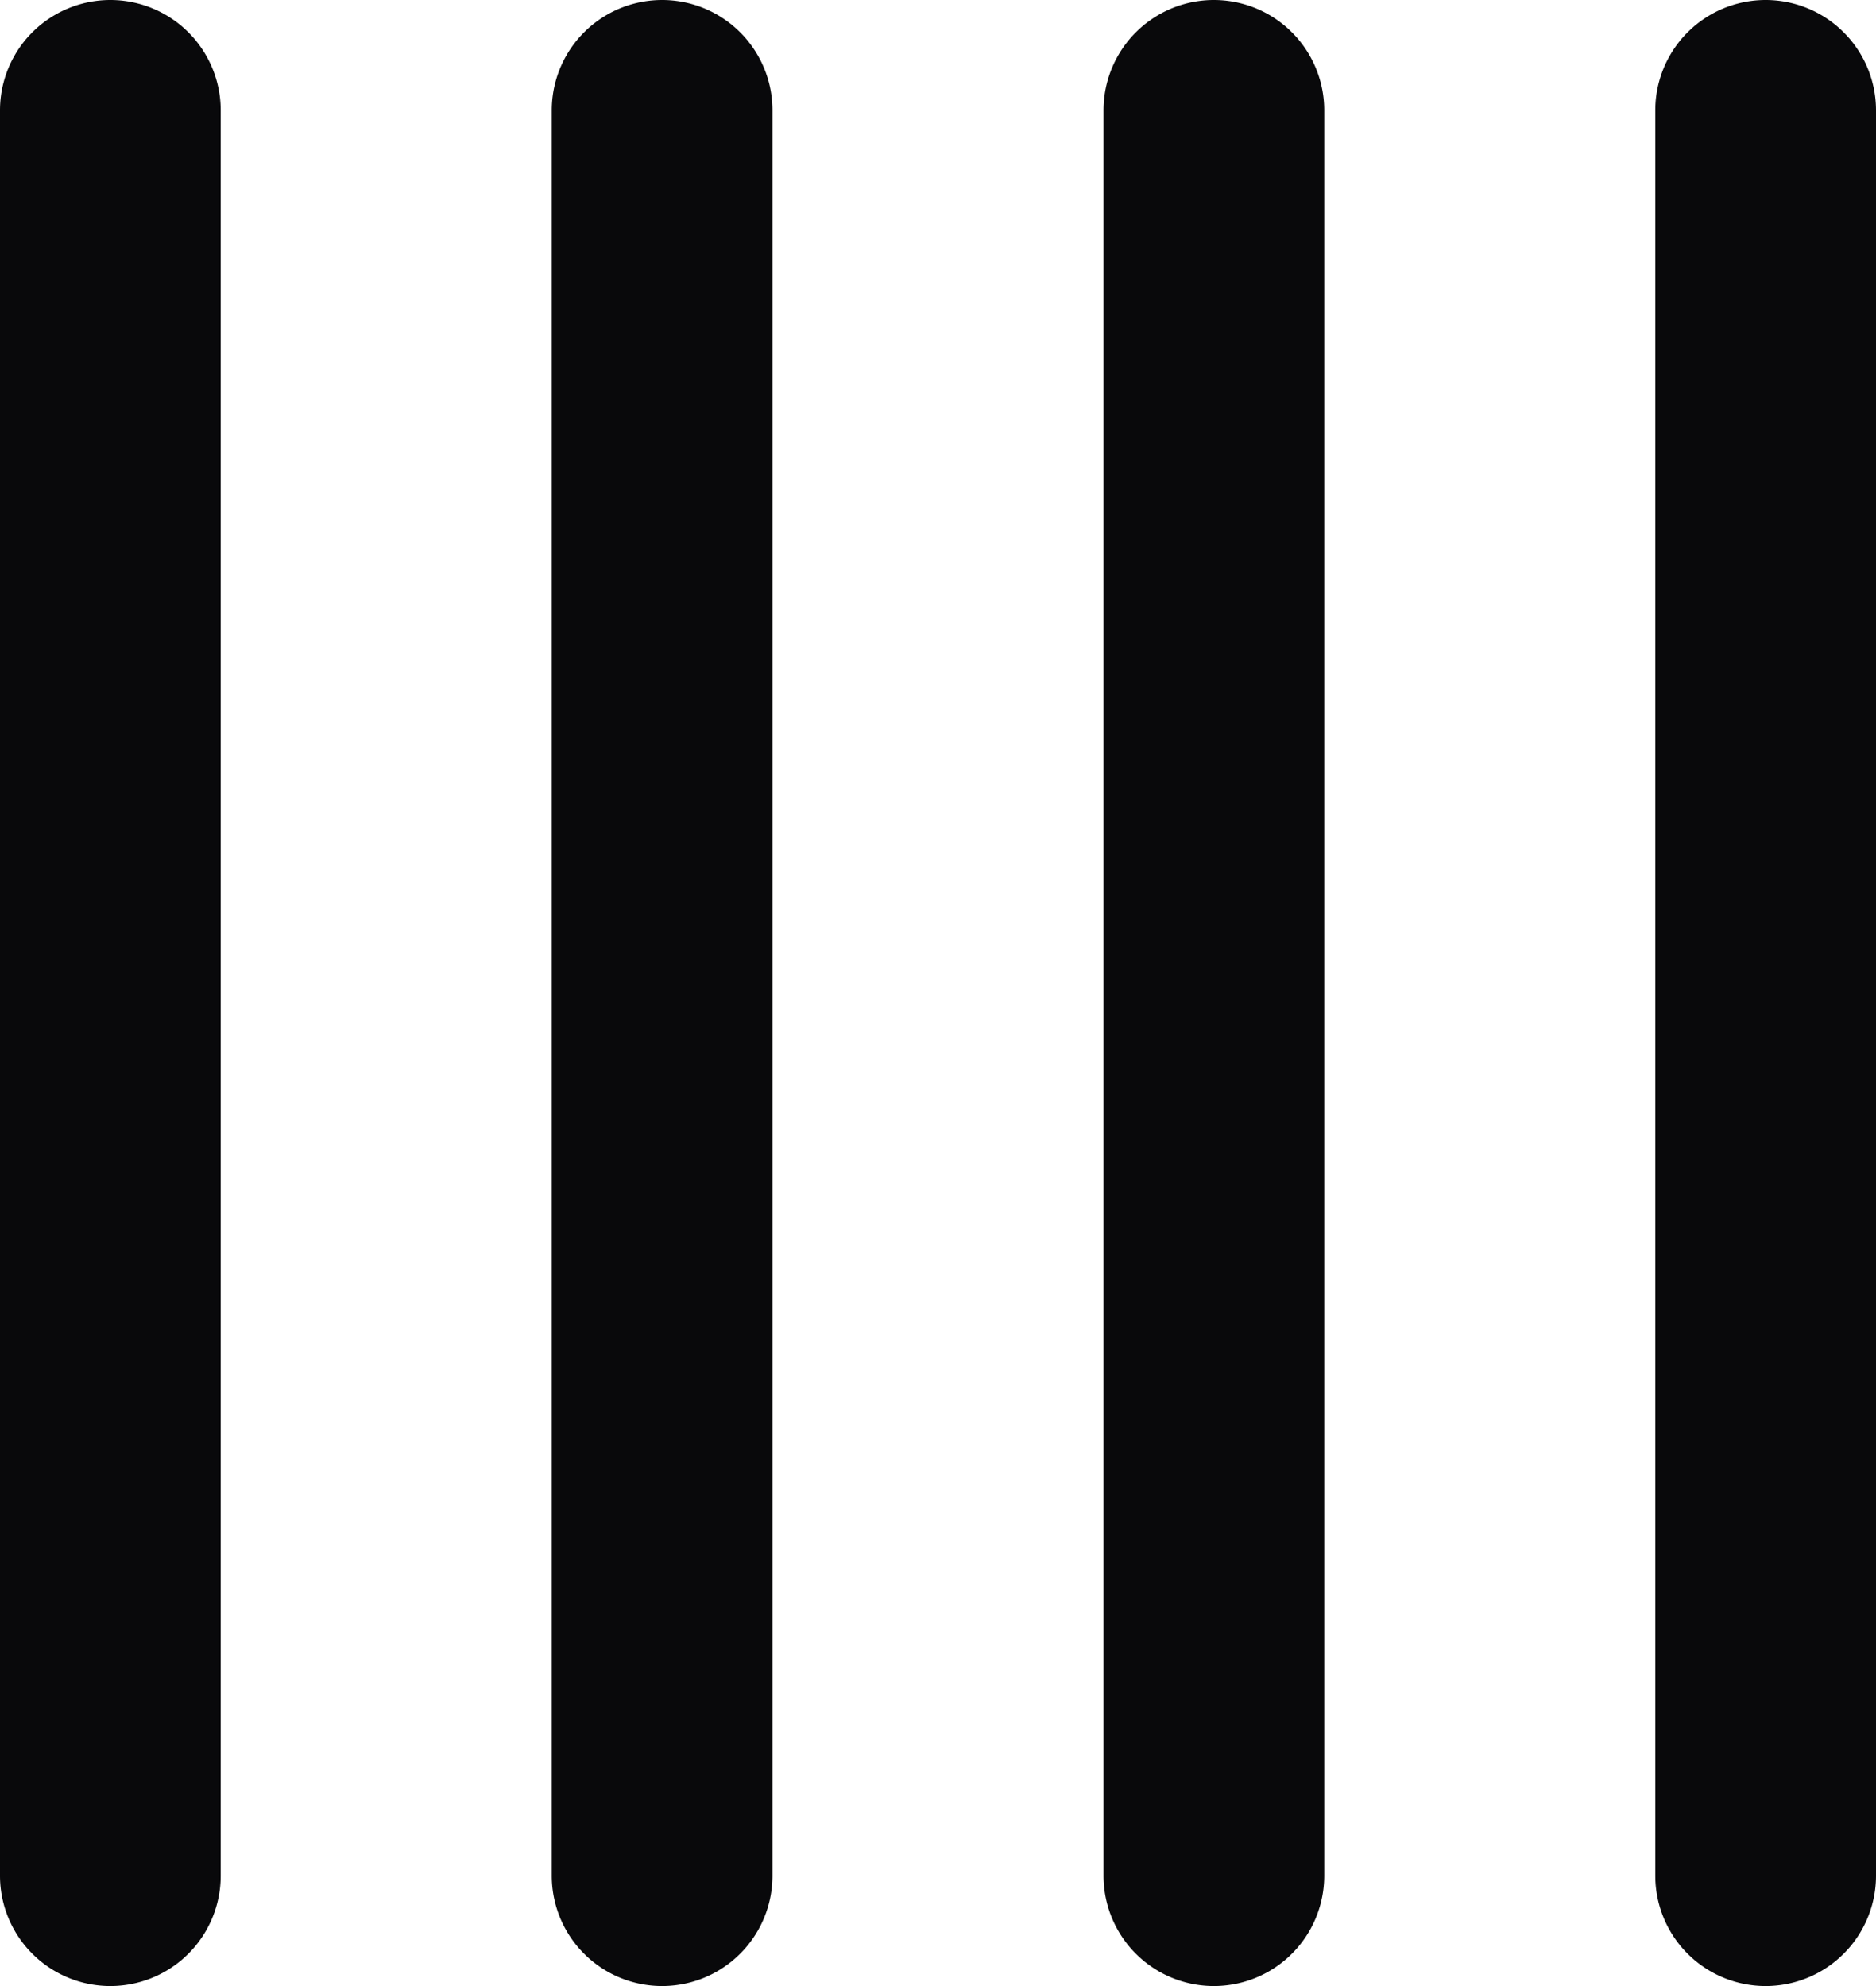 <svg id="tally-4" xmlns="http://www.w3.org/2000/svg" width="17" height="18" viewBox="0 0 17 18">
  <path id="Vector" d="M2,1A1,1,0,0,0,0,1ZM0,17a1,1,0,0,0,2,0ZM7,1A1,1,0,0,0,5,1ZM5,17a1,1,0,0,0,2,0ZM12,1a1,1,0,0,0-2,0ZM10,17a1,1,0,0,0,2,0ZM17,1a1,1,0,0,0-2,0ZM15,17a1,1,0,0,0,2,0ZM0,1V17H2V1ZM5,1V17H7V1Zm5,0V17h2V1Zm5,0V17h2V1Z" fill="#09090b"/>
</svg>

